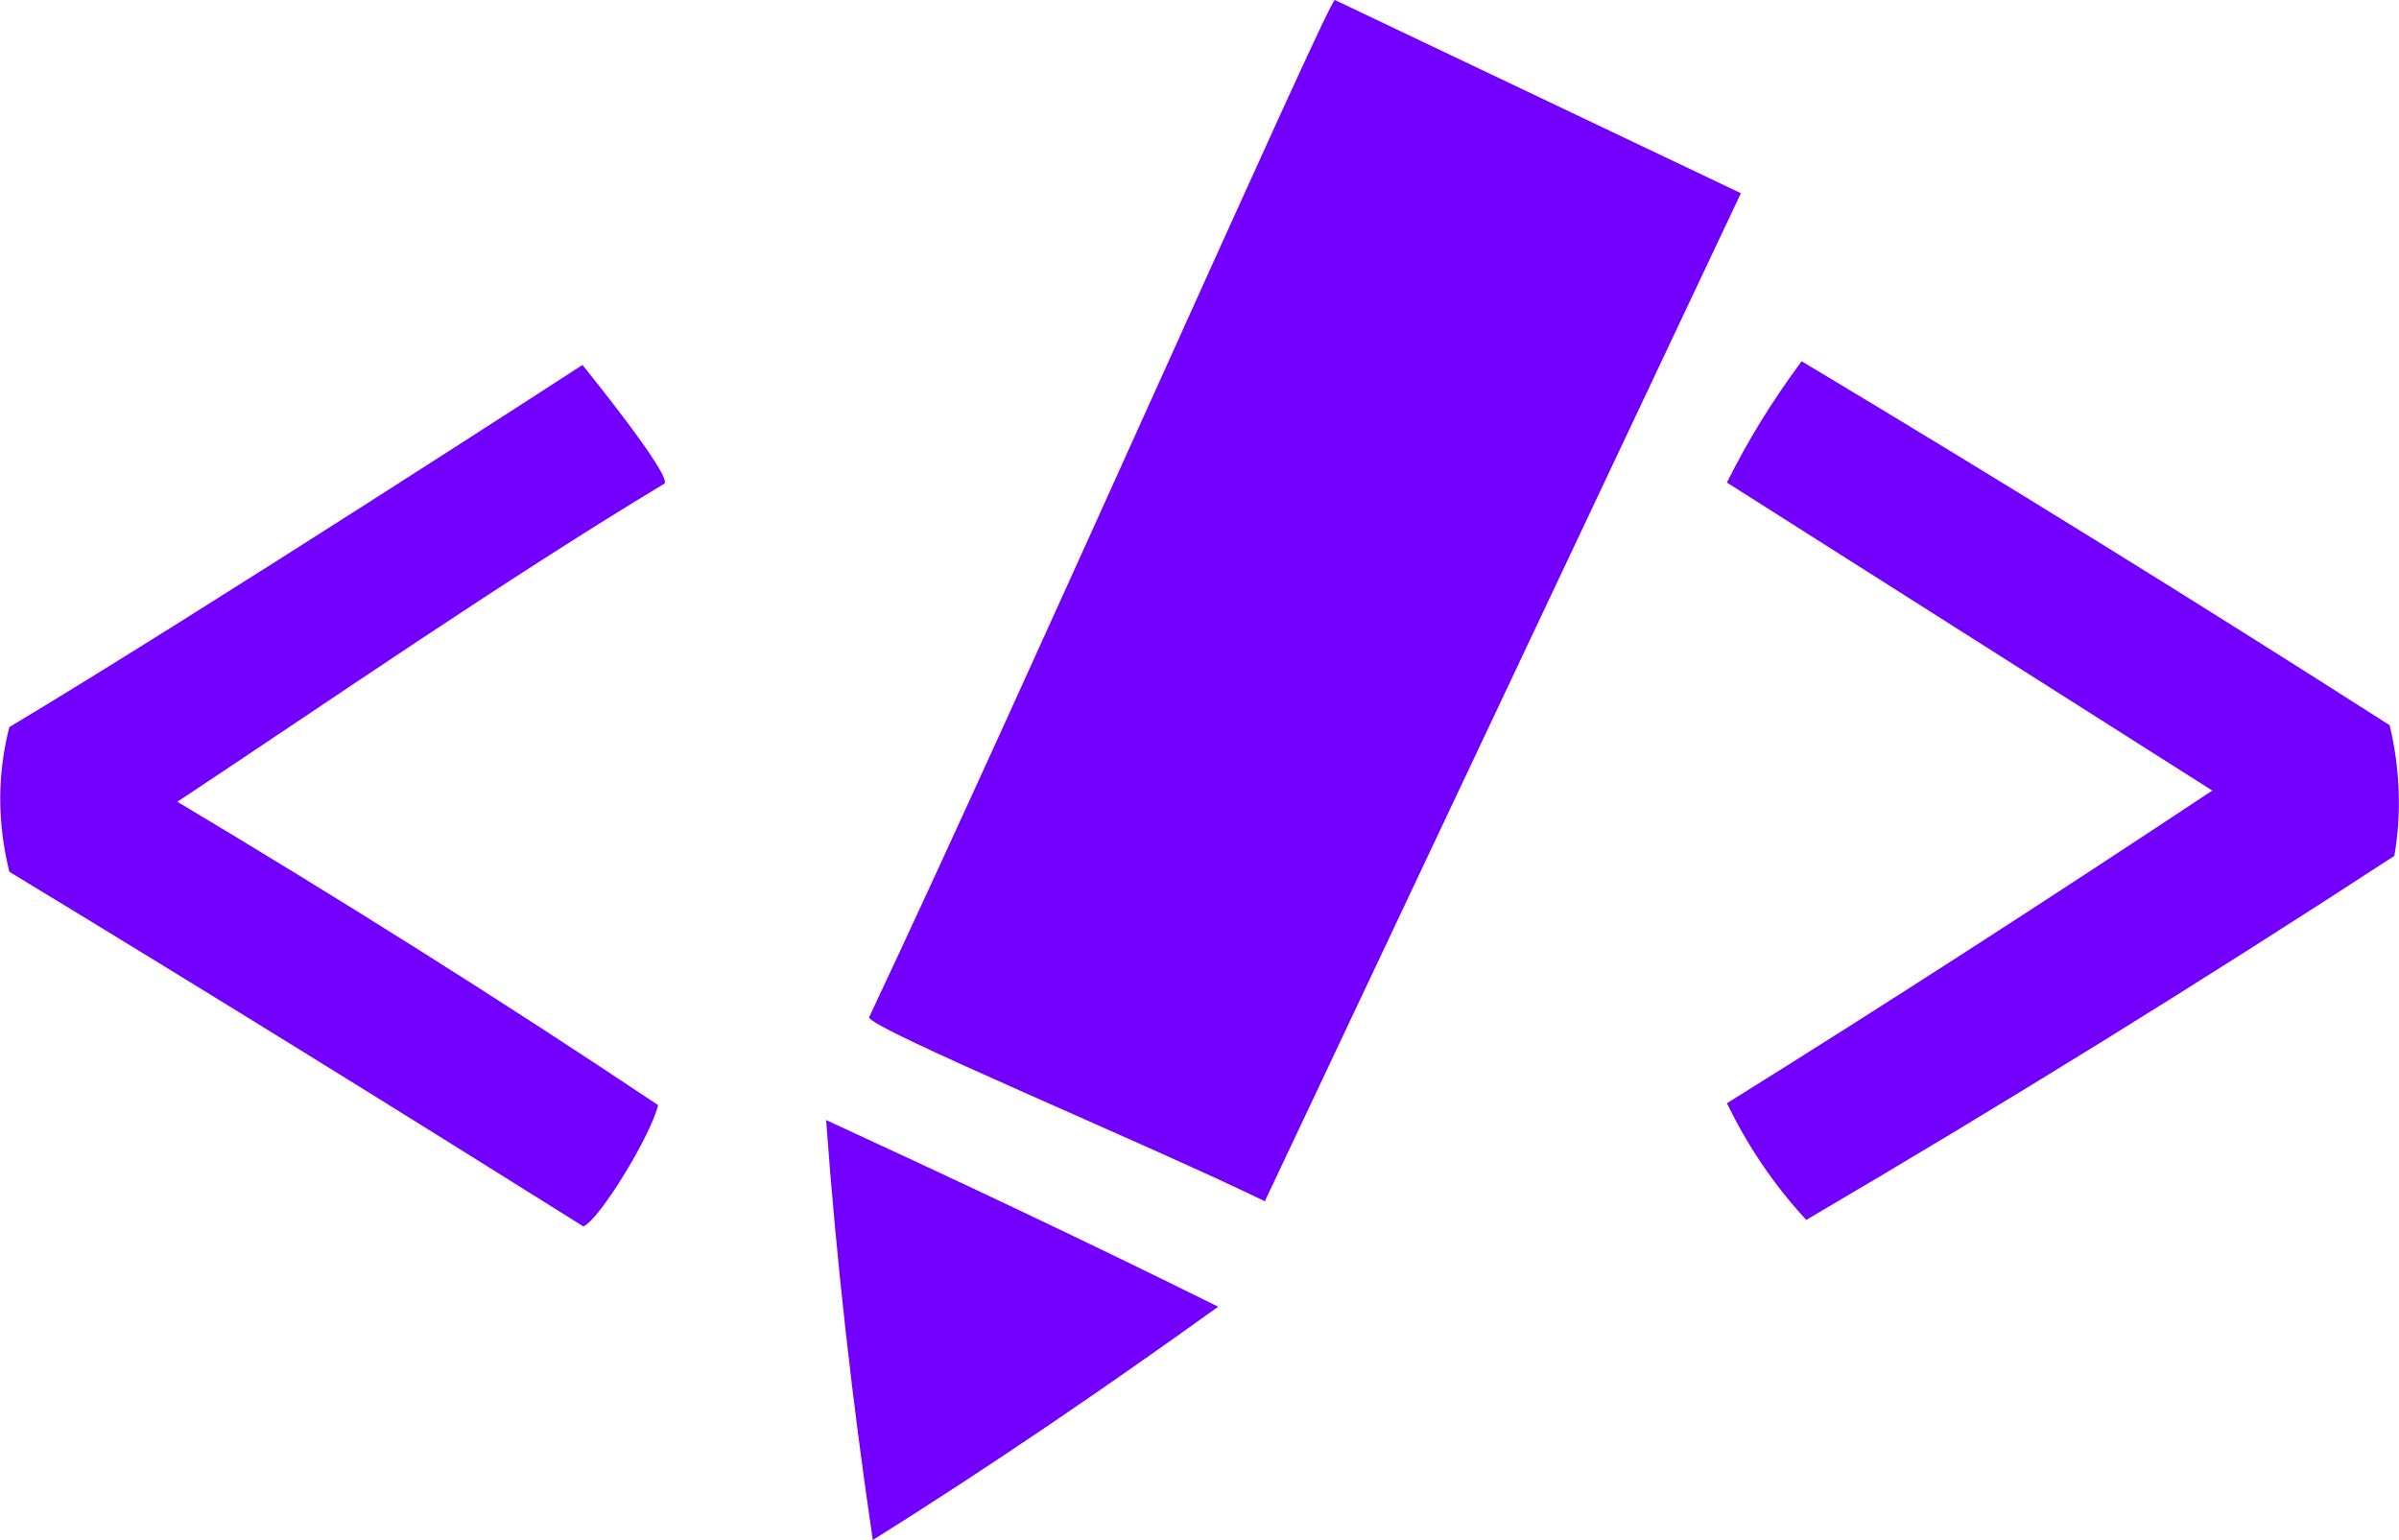 <?xml version="1.0" encoding="utf-8"?>
<!-- Generator: Adobe Illustrator 28.3.0, SVG Export Plug-In . SVG Version: 6.00 Build 0)  -->
<svg version="1.1" id="Layer_1" xmlns="http://www.w3.org/2000/svg" xmlns:xlink="http://www.w3.org/1999/xlink" x="0px" y="0px"
	 viewBox="0 0 257 165" style="enable-background:new 0 0 257 165;" xml:space="preserve">
<style type="text/css">
	.st0{fill-rule:evenodd;clip-rule:evenodd;fill:#7300FF;}
</style>
<g>
	<path class="st0" d="M143,0c-0.7,0-33.2,73.6-49.9,109c0.3,1.3,29.2,13.3,42.4,19.7c17-36,34-72,51-108C172.4,14,156.9,6.6,143,0z"
		/>
	<path class="st0" d="M1,77.9C-0.3,83-0.3,88.1,1,93.4c20.6,12.5,41.1,25.2,61.5,38c1.8-0.8,7.3-9.9,8-13
		C53.6,107.1,36.4,96.3,19,85.9c16.9-11.2,34.8-23.6,52.2-34.1c0.7-1-8.8-12.7-8.8-12.7S21.7,65.5,1,77.9z"/>
	<path class="st0" d="M256,77.7c-20.8-13.3-41.8-26.3-63-39c-3.3,4.5-5.7,8.4-8,13l52,33c-17.2,11.4-34.5,22.6-52,33.5
		c2.2,4.5,4.9,8.6,8.5,12.5c21.3-12.5,42.3-25.5,63-39C257.3,87.1,257.1,82.3,256,77.7z"/>
	<path class="st0" d="M93.5,165c12.6-7.9,24.9-16.3,37-25c-13.9-6.9-27.9-13.5-42-20C89.6,135.1,91.3,150.1,93.5,165z"/>
</g>
</svg>

